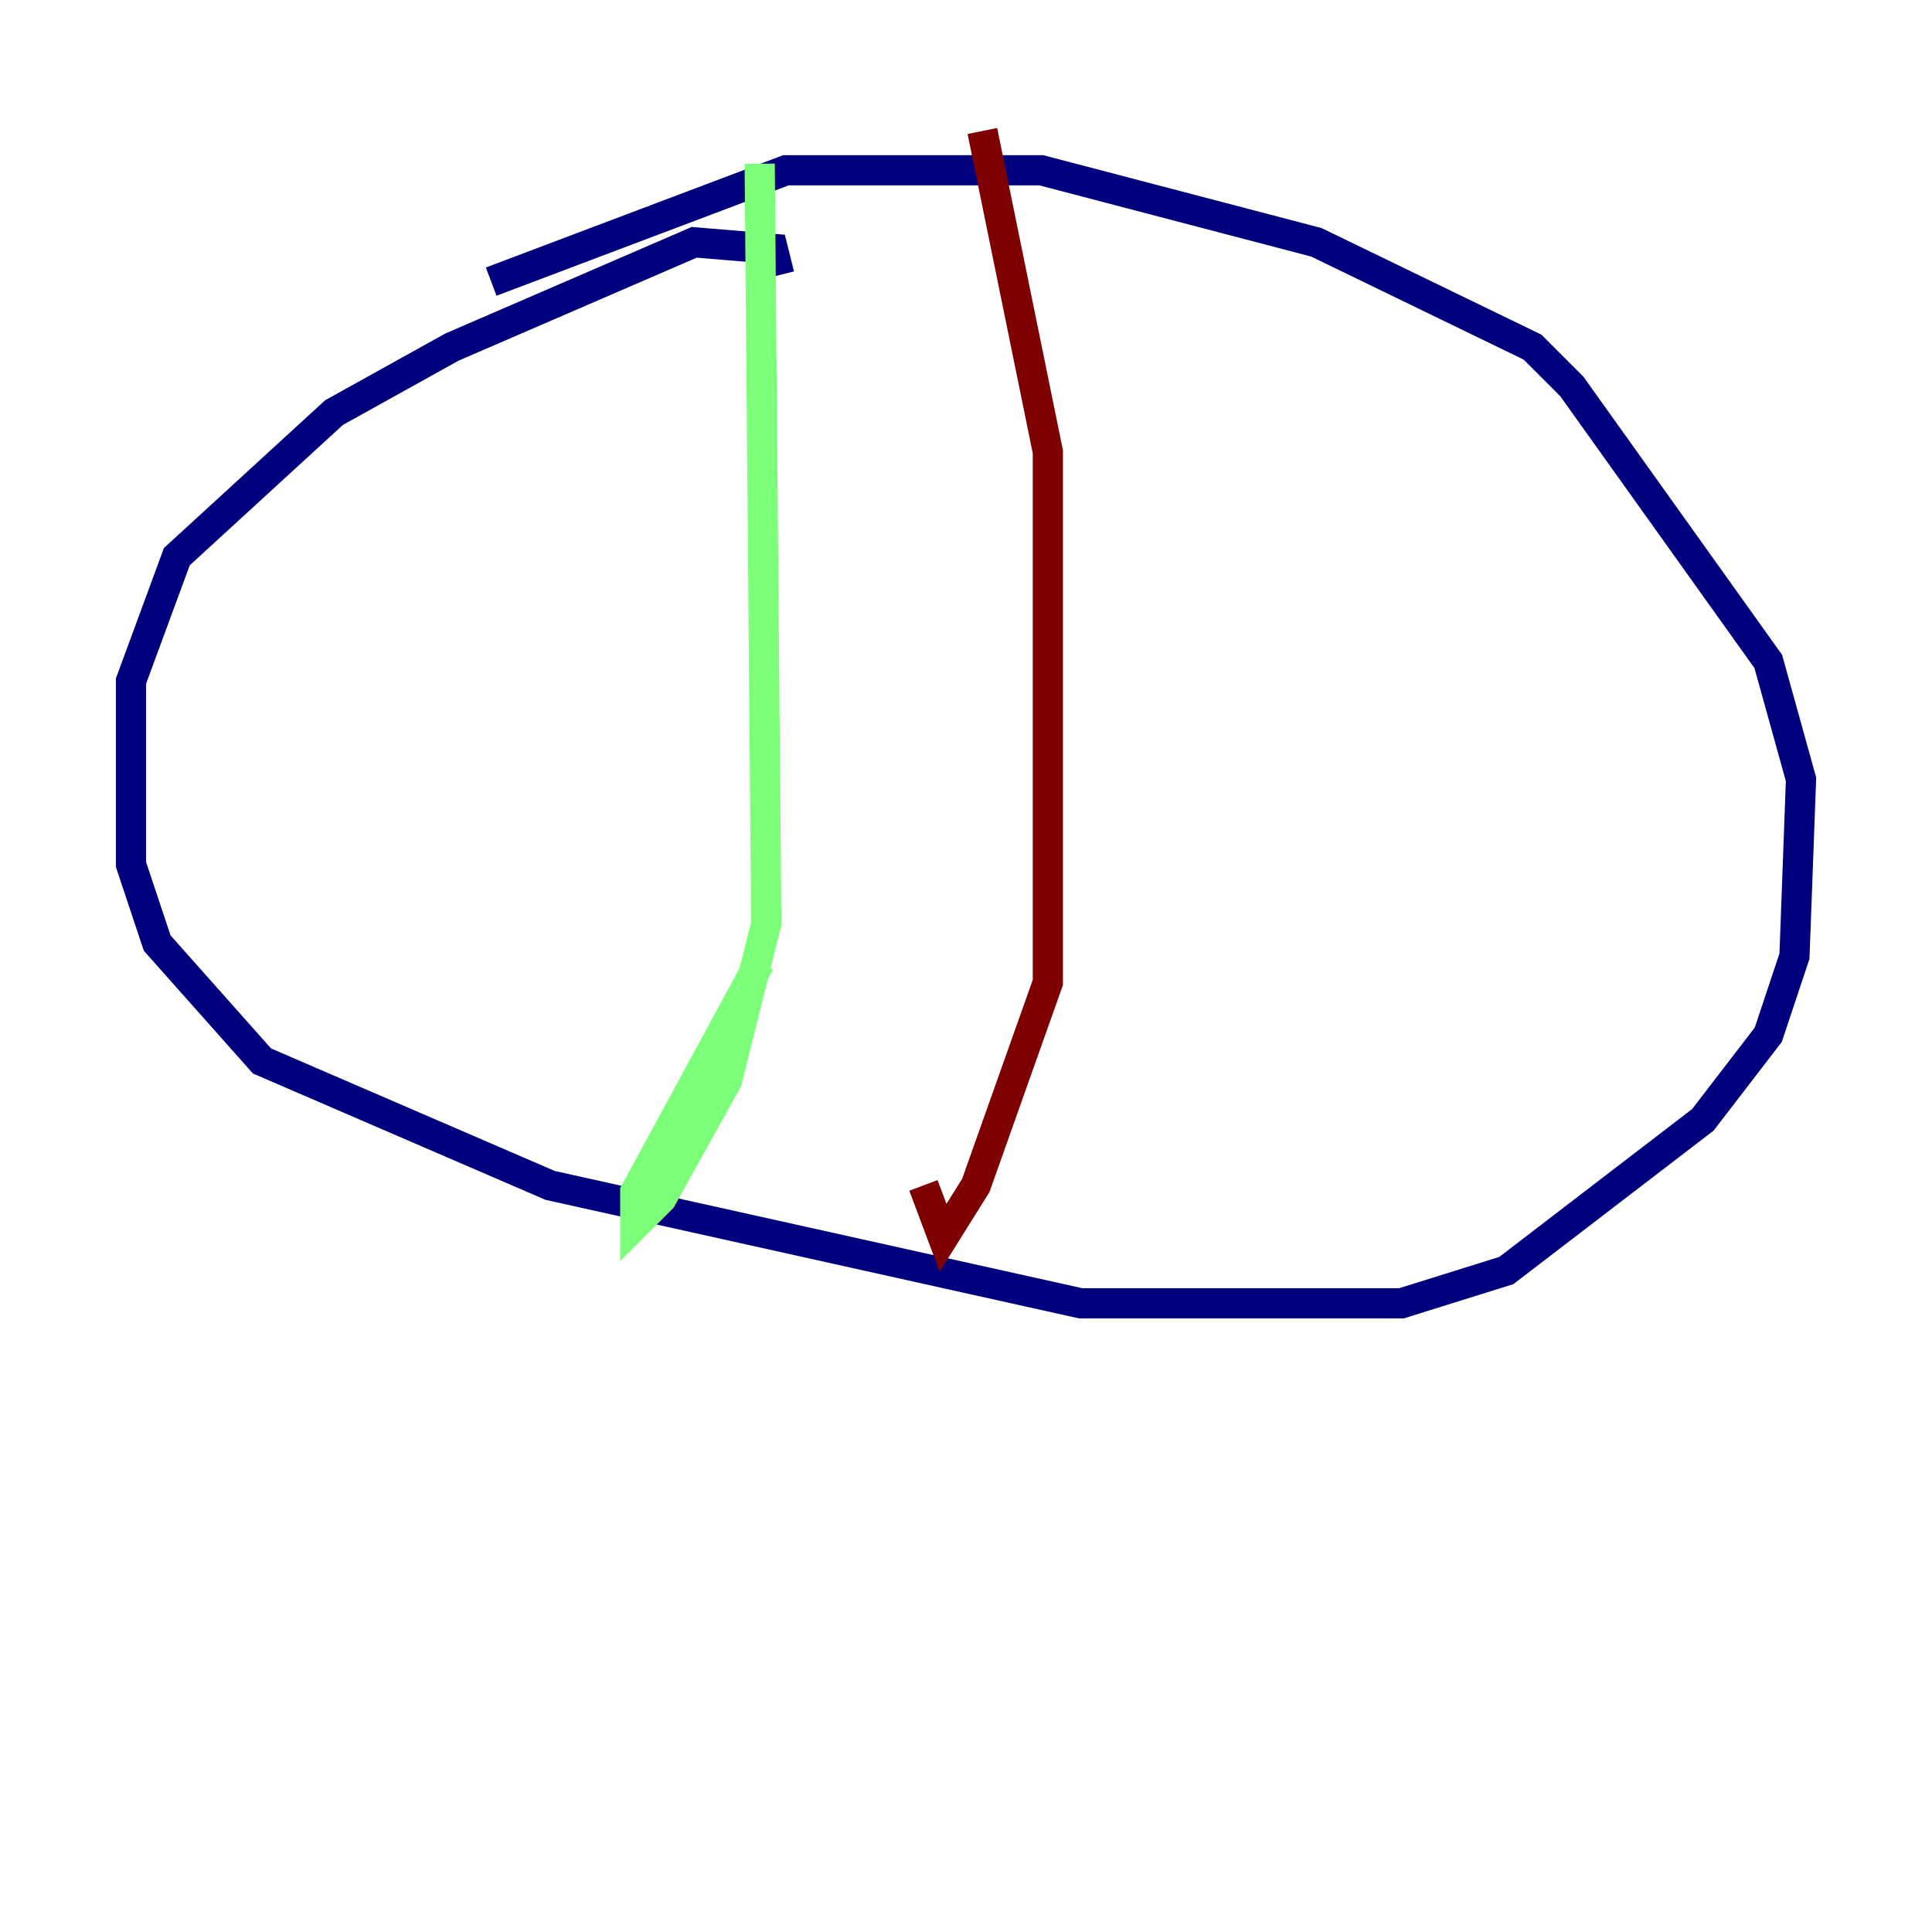 <?xml version="1.0" encoding="utf-8" ?>
<svg baseProfile="tiny" height="128" version="1.2" viewBox="0,0,128,128" width="128" xmlns="http://www.w3.org/2000/svg" xmlns:ev="http://www.w3.org/2001/xml-events" xmlns:xlink="http://www.w3.org/1999/xlink"><defs /><polyline fill="none" points="51.634,18.224 51.2,16.488 45.993,16.054 29.939,22.997 22.129,27.336 11.715,36.881 8.678,45.125 8.678,57.275 10.414,62.481 17.356,70.291 36.447,78.536 71.593,86.346 92.854,86.346 99.797,84.176 112.814,74.197 117.153,68.556 118.888,63.349 119.322,51.634 117.153,43.824 104.136,25.6 101.532,22.997 87.214,16.054 68.99,11.281 52.068,11.281 32.542,18.658" stroke="#00007f" stroke-width="2" /><polyline fill="none" points="50.332,10.848 50.766,61.18 48.163,71.593 43.824,79.403 42.088,81.139 42.088,78.969 50.332,63.783" stroke="#7cff79" stroke-width="2" /><polyline fill="none" points="65.085,8.678 69.424,29.939 69.424,65.085 64.651,78.536 62.481,82.007 61.18,78.536" stroke="#7f0000" stroke-width="2" /></svg>